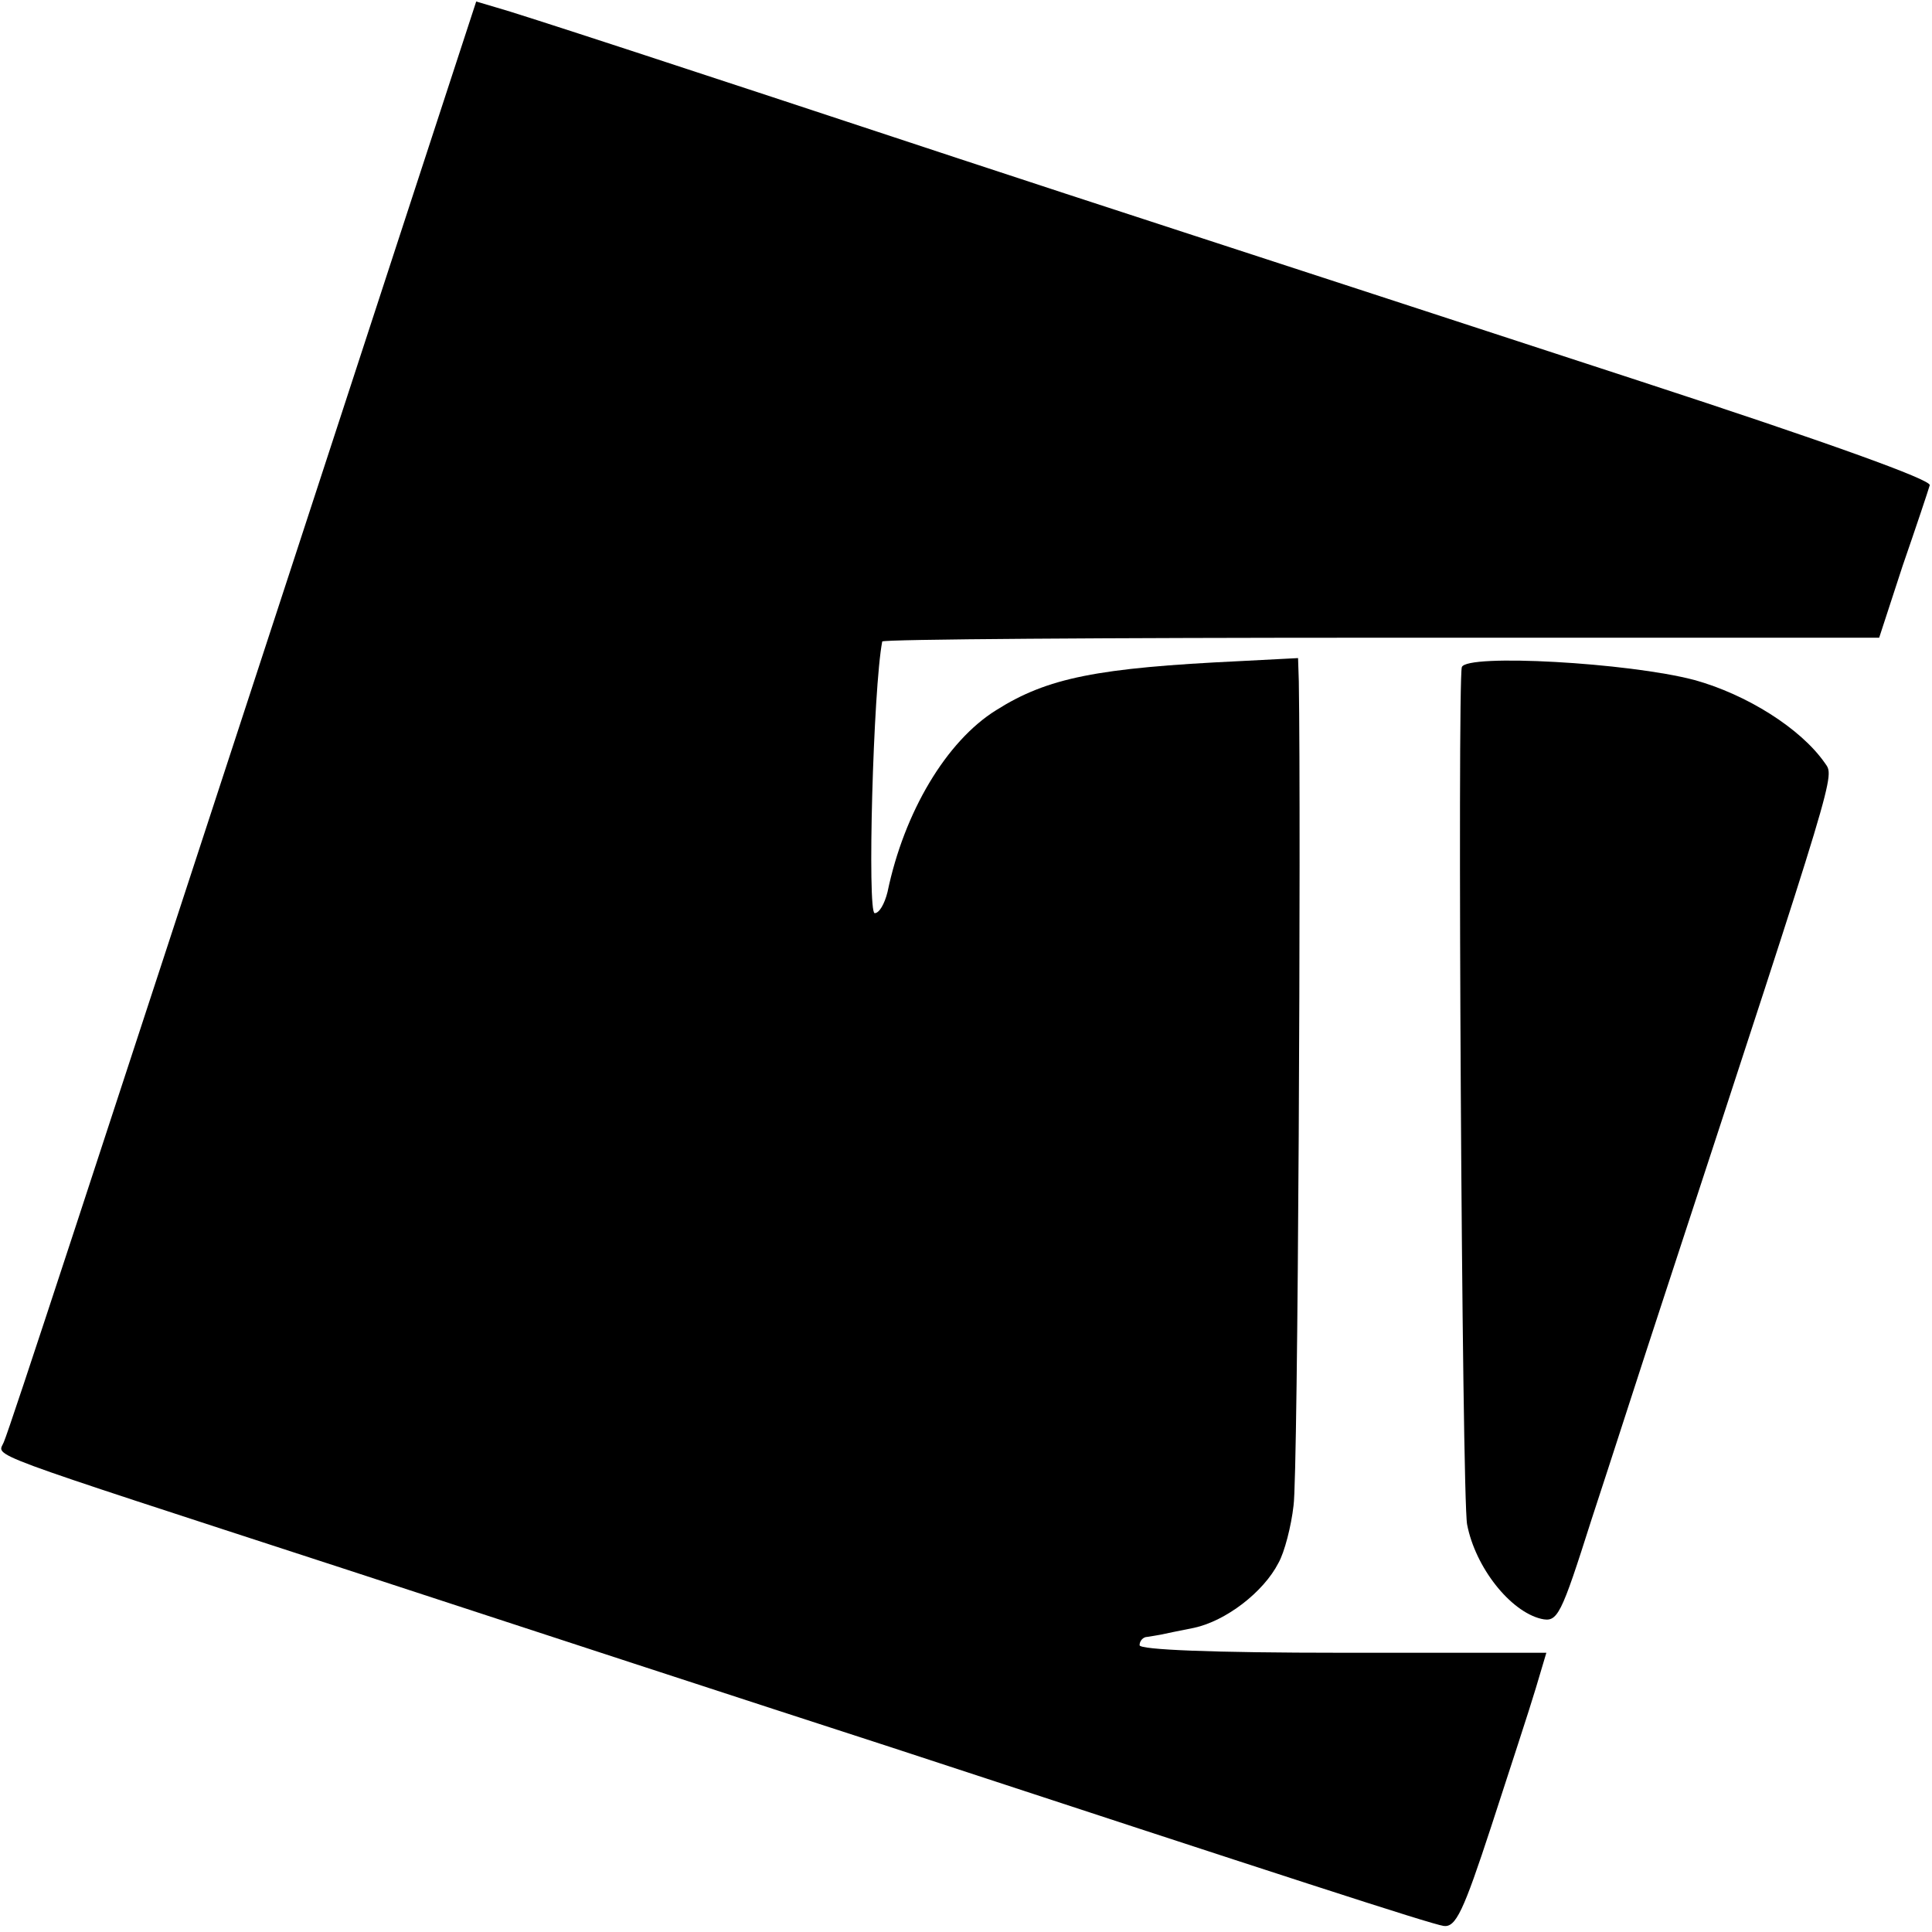 <?xml version="1.0" standalone="no"?>
<!DOCTYPE svg PUBLIC "-//W3C//DTD SVG 20010904//EN"
 "http://www.w3.org/TR/2001/REC-SVG-20010904/DTD/svg10.dtd">
<svg version="1.0" xmlns="http://www.w3.org/2000/svg"
 width="256pt" height="256pt" viewBox="0 0 256 256"
 preserveAspectRatio="xMidYMid meet">
<g transform="translate(0,256) scale(0.1,-0.1)"
fill="#000000" stroke="none">
<path d="M531 2252 c-55 -169 -121 -370 -146 -447 -261 -798 -371 -1135 -380
-1156 -8 -20 -39 -8 455 -169 223 -73 547 -179 720 -235 518 -170 714 -234
733 -237 16 -2 26 19 63 132 24 74 51 156 59 183 l14 47 -270 0 c-173 0 -269
4 -269 10 0 6 5 11 10 11 6 1 13 2 18 3 4 1 24 5 44 9 42 9 92 47 112 86 8 14
17 49 20 76 6 38 10 904 7 1092 l-1 31 -77 -4 c-189 -9 -255 -22 -323 -65 -66
-41 -122 -135 -144 -241 -4 -16 -11 -28 -17 -28 -10 0 -2 298 10 360 1 3 298
5 661 5 l660 0 31 95 c18 52 34 100 36 107 3 7 -136 57 -384 138 -569 186
-709 231 -903 295 -369 122 -586 193 -612 200 l-27 8 -100 -306z"/>
<path d="M1937 1676 c-6 -20 0 -1100 7 -1136 11 -57 57 -115 98 -125 22 -5 26
3 67 132 25 76 68 210 97 298 231 705 225 685 212 704 -32 46 -104 91 -173
110 -87 23 -302 35 -308 17z"/>
</g>
</svg>
